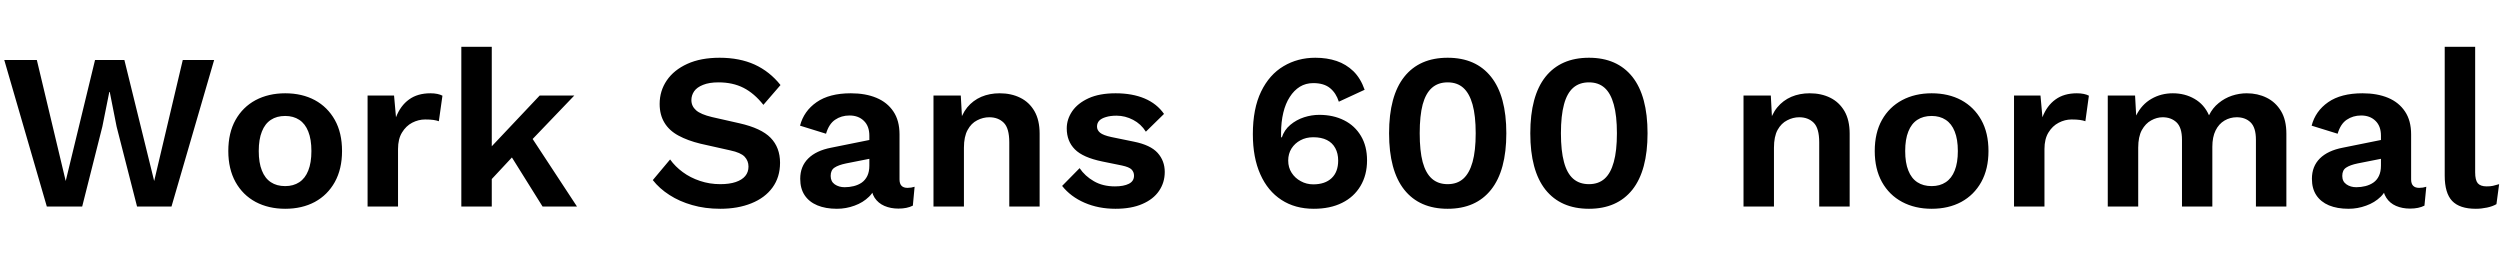 <svg xmlns="http://www.w3.org/2000/svg" xmlns:xlink="http://www.w3.org/1999/xlink" width="270.144" height="28.152"><path fill="black" d="M8.88 22.32L5.06 22.32L0.46 6.48L3.98 6.48L7.10 19.56L10.27 6.48L13.44 6.48L16.66 19.56L19.75 6.48L23.14 6.48L18.53 22.32L14.81 22.32L12.60 13.68L11.86 9.94L11.81 9.94L11.06 13.68L8.88 22.32ZM30.82 10.08L30.82 10.08Q32.64 10.08 34.02 10.82Q35.40 11.57 36.18 12.96Q36.96 14.35 36.96 16.32L36.96 16.32Q36.96 18.26 36.18 19.67Q35.40 21.07 34.02 21.82Q32.64 22.56 30.82 22.56L30.82 22.56Q29.02 22.56 27.62 21.82Q26.23 21.07 25.45 19.67Q24.67 18.26 24.67 16.32L24.67 16.32Q24.67 14.35 25.45 12.96Q26.23 11.57 27.62 10.82Q29.02 10.08 30.82 10.08ZM30.82 12.53L30.82 12.53Q29.90 12.53 29.27 12.95Q28.63 13.37 28.30 14.21Q27.96 15.05 27.96 16.32L27.96 16.32Q27.96 17.59 28.30 18.43Q28.63 19.27 29.27 19.69Q29.90 20.11 30.82 20.11L30.82 20.11Q31.70 20.11 32.34 19.69Q32.98 19.27 33.31 18.43Q33.65 17.59 33.65 16.32L33.65 16.32Q33.65 15.05 33.31 14.21Q32.98 13.37 32.34 12.95Q31.70 12.53 30.82 12.53ZM43.01 22.32L39.72 22.32L39.72 10.32L42.58 10.32L42.79 12.67Q43.27 11.42 44.20 10.75Q45.12 10.08 46.51 10.08L46.51 10.08Q46.92 10.08 47.26 10.15Q47.59 10.22 47.81 10.34L47.81 10.34L47.42 13.10Q47.18 13.01 46.84 12.96Q46.49 12.91 45.94 12.91L45.94 12.91Q45.22 12.91 44.54 13.26Q43.87 13.61 43.44 14.32Q43.01 15.02 43.01 16.10L43.01 16.10L43.01 22.32ZM58.32 10.32L62.06 10.32L56.52 16.10L55.87 16.42L52.27 20.28L52.22 16.78L58.32 10.32ZM49.85 5.06L53.14 5.06L53.14 22.32L49.85 22.32L49.85 5.06ZM54.72 16.06L56.98 14.14L62.35 22.32L58.63 22.32L54.72 16.06ZM77.76 6.24L77.76 6.24Q79.92 6.24 81.55 6.98Q83.18 7.73 84.34 9.19L84.34 9.19L82.49 11.33Q81.50 10.08 80.34 9.49Q79.18 8.90 77.64 8.90L77.64 8.90Q76.63 8.90 75.97 9.17Q75.31 9.43 75.01 9.86Q74.71 10.30 74.71 10.82L74.71 10.82Q74.71 11.47 75.22 11.92Q75.72 12.36 76.94 12.65L76.94 12.65L79.90 13.32Q82.25 13.85 83.27 14.89Q84.29 15.94 84.29 17.59L84.29 17.59Q84.29 19.15 83.47 20.27Q82.66 21.38 81.19 21.97Q79.73 22.56 77.83 22.56L77.83 22.56Q76.18 22.56 74.80 22.16Q73.42 21.77 72.34 21.07Q71.26 20.38 70.54 19.46L70.54 19.46L72.41 17.23Q72.96 18 73.78 18.60Q74.59 19.20 75.64 19.55Q76.68 19.90 77.83 19.90L77.83 19.90Q78.82 19.90 79.50 19.67Q80.18 19.44 80.53 19.02Q80.88 18.60 80.88 18L80.88 18Q80.88 17.38 80.46 16.93Q80.04 16.49 78.91 16.25L78.91 16.25L75.70 15.53Q74.30 15.19 73.31 14.65Q72.31 14.11 71.80 13.26Q71.28 12.41 71.28 11.23L71.28 11.23Q71.28 9.82 72.05 8.69Q72.82 7.56 74.27 6.90Q75.72 6.24 77.76 6.24ZM93.94 17.90L93.94 14.66Q93.94 13.63 93.35 13.06Q92.76 12.48 91.80 12.48L91.80 12.48Q90.91 12.48 90.24 12.94Q89.57 13.39 89.26 14.45L89.26 14.45L86.45 13.58Q86.86 12 88.24 11.04Q89.62 10.08 91.94 10.08L91.94 10.08Q93.53 10.08 94.70 10.57Q95.88 11.06 96.54 12.05Q97.20 13.03 97.20 14.52L97.20 14.52L97.20 19.39Q97.20 20.30 98.06 20.30L98.06 20.30Q98.47 20.30 98.83 20.18L98.83 20.18L98.64 22.22Q98.02 22.54 97.08 22.54L97.08 22.54Q96.24 22.54 95.57 22.25Q94.90 21.96 94.51 21.37Q94.13 20.78 94.13 19.90L94.13 19.90L94.13 19.80L94.70 19.70Q94.56 20.62 93.91 21.25Q93.26 21.89 92.34 22.22Q91.42 22.56 90.43 22.56L90.43 22.56Q89.21 22.56 88.32 22.19Q87.43 21.82 86.95 21.10Q86.47 20.38 86.47 19.32L86.47 19.32Q86.47 17.98 87.34 17.12Q88.20 16.27 89.81 15.96L89.81 15.96L94.32 15.05L94.30 17.09L91.42 17.66Q90.60 17.83 90.18 18.11Q89.76 18.38 89.76 19.01L89.76 19.01Q89.76 19.61 90.20 19.92Q90.65 20.23 91.27 20.23L91.27 20.23Q91.78 20.23 92.26 20.11Q92.74 19.99 93.12 19.73Q93.50 19.46 93.72 19.01Q93.94 18.55 93.94 17.90L93.94 17.90ZM104.16 22.32L100.87 22.32L100.87 10.32L103.82 10.32L104.02 13.92L103.61 13.54Q103.90 12.36 104.52 11.60Q105.14 10.85 106.04 10.46Q106.94 10.08 108.02 10.08L108.02 10.08Q109.27 10.08 110.24 10.56Q111.22 11.04 111.78 12.01Q112.34 12.98 112.34 14.45L112.34 14.45L112.34 22.32L109.06 22.32L109.06 15.38Q109.06 13.85 108.46 13.26Q107.86 12.67 106.90 12.67L106.90 12.67Q106.22 12.67 105.59 13.00Q104.95 13.32 104.56 14.04Q104.16 14.76 104.16 15.96L104.16 15.96L104.16 22.32ZM120.53 22.56L120.53 22.56Q118.70 22.56 117.20 21.91Q115.70 21.26 114.77 20.09L114.77 20.09L116.66 18.17Q117.24 19.03 118.20 19.58Q119.16 20.14 120.48 20.14L120.48 20.14Q121.42 20.14 121.98 19.86Q122.54 19.58 122.54 18.98L122.54 18.98Q122.54 18.60 122.28 18.32Q122.02 18.05 121.22 17.88L121.22 17.88L119.11 17.45Q117.02 17.02 116.15 16.14Q115.27 15.26 115.27 13.87L115.27 13.87Q115.27 12.89 115.86 12.02Q116.45 11.16 117.62 10.62Q118.80 10.08 120.55 10.08L120.55 10.08Q122.35 10.08 123.68 10.64Q125.02 11.21 125.78 12.31L125.78 12.31L123.82 14.23Q123.29 13.39 122.44 12.95Q121.58 12.50 120.65 12.50L120.65 12.50Q119.98 12.50 119.50 12.65Q119.02 12.79 118.78 13.04Q118.54 13.30 118.54 13.68L118.54 13.68Q118.54 14.06 118.87 14.34Q119.21 14.62 120.10 14.81L120.10 14.81L122.54 15.31Q124.32 15.67 125.09 16.52Q125.86 17.38 125.86 18.58L125.86 18.58Q125.86 19.73 125.24 20.63Q124.63 21.53 123.44 22.04Q122.26 22.56 120.53 22.56ZM142.13 6.24L142.13 6.24Q143.40 6.24 144.43 6.59Q145.46 6.94 146.24 7.69Q147.02 8.45 147.46 9.70L147.46 9.70L144.67 10.99Q144.38 10.06 143.72 9.52Q143.06 8.98 141.91 8.98L141.91 8.98Q141.10 8.98 140.46 9.37Q139.82 9.77 139.37 10.48Q138.91 11.18 138.67 12.18Q138.43 13.18 138.43 14.38L138.43 14.38Q138.43 14.45 138.43 14.53Q138.43 14.62 138.43 14.78L138.43 14.78L138.50 14.88Q138.77 14.04 139.43 13.49Q140.09 12.94 140.92 12.67Q141.74 12.41 142.56 12.41L142.56 12.41Q144.07 12.41 145.24 13.00Q146.40 13.58 147.06 14.69Q147.72 15.79 147.72 17.33L147.72 17.33Q147.72 18.91 147.01 20.10Q146.30 21.29 145.02 21.92Q143.74 22.56 141.96 22.56L141.96 22.56Q139.94 22.56 138.47 21.60Q136.99 20.64 136.19 18.84Q135.38 17.04 135.38 14.50L135.38 14.50Q135.38 11.74 136.27 9.90Q137.16 8.06 138.70 7.15Q140.23 6.24 142.13 6.24ZM141.91 14.83L141.91 14.83Q141.12 14.83 140.52 15.16Q139.92 15.48 139.56 16.04Q139.20 16.61 139.20 17.35L139.20 17.35Q139.20 18.10 139.57 18.67Q139.94 19.25 140.56 19.58Q141.17 19.92 141.91 19.92L141.91 19.92Q143.18 19.92 143.89 19.25Q144.60 18.58 144.60 17.35L144.60 17.35Q144.60 16.58 144.29 16.01Q143.98 15.43 143.38 15.13Q142.78 14.83 141.91 14.83ZM156.43 22.56L156.43 22.56Q153.38 22.56 151.74 20.50Q150.10 18.43 150.10 14.40L150.10 14.40Q150.10 10.37 151.74 8.30Q153.38 6.24 156.43 6.24L156.43 6.24Q159.48 6.24 161.12 8.30Q162.77 10.37 162.77 14.40L162.77 14.40Q162.77 18.43 161.12 20.50Q159.48 22.56 156.43 22.56ZM156.43 19.90L156.43 19.90Q157.46 19.90 158.12 19.31Q158.78 18.72 159.12 17.51Q159.46 16.30 159.46 14.40L159.46 14.40Q159.46 12.50 159.12 11.29Q158.78 10.08 158.12 9.49Q157.46 8.90 156.43 8.90L156.43 8.90Q155.40 8.90 154.73 9.49Q154.06 10.08 153.73 11.29Q153.41 12.50 153.41 14.40L153.41 14.40Q153.41 16.30 153.73 17.51Q154.06 18.72 154.73 19.31Q155.40 19.90 156.43 19.90ZM171.70 22.56L171.70 22.56Q168.65 22.56 167.00 20.50Q165.36 18.43 165.36 14.40L165.36 14.40Q165.36 10.37 167.00 8.30Q168.65 6.24 171.70 6.24L171.70 6.24Q174.74 6.24 176.39 8.30Q178.03 10.37 178.03 14.40L178.03 14.40Q178.03 18.43 176.39 20.50Q174.74 22.56 171.70 22.56ZM171.70 19.90L171.70 19.90Q172.73 19.90 173.39 19.31Q174.05 18.72 174.38 17.51Q174.72 16.30 174.72 14.40L174.72 14.40Q174.72 12.50 174.38 11.29Q174.05 10.08 173.39 9.49Q172.73 8.90 171.70 8.90L171.70 8.90Q170.66 8.90 169.99 9.49Q169.32 10.08 169.00 11.29Q168.67 12.50 168.67 14.40L168.67 14.40Q168.67 16.30 169.00 17.51Q169.32 18.72 169.99 19.31Q170.66 19.90 171.70 19.90ZM191.69 22.32L188.40 22.32L188.40 10.32L191.35 10.32L191.54 13.92L191.14 13.54Q191.42 12.36 192.05 11.60Q192.67 10.85 193.57 10.46Q194.47 10.08 195.55 10.08L195.55 10.08Q196.80 10.08 197.77 10.56Q198.74 11.04 199.31 12.01Q199.87 12.98 199.87 14.45L199.87 14.45L199.87 22.32L196.58 22.32L196.58 15.38Q196.58 13.85 195.98 13.26Q195.38 12.67 194.42 12.67L194.42 12.67Q193.75 12.67 193.12 13.00Q192.48 13.32 192.08 14.04Q191.69 14.76 191.69 15.96L191.69 15.96L191.69 22.32ZM208.73 10.08L208.73 10.08Q210.55 10.08 211.93 10.82Q213.31 11.57 214.09 12.96Q214.87 14.35 214.87 16.32L214.87 16.32Q214.87 18.26 214.09 19.67Q213.31 21.07 211.93 21.82Q210.55 22.56 208.73 22.56L208.73 22.56Q206.93 22.56 205.54 21.82Q204.14 21.07 203.36 19.67Q202.58 18.26 202.58 16.32L202.58 16.32Q202.58 14.35 203.36 12.96Q204.14 11.57 205.54 10.82Q206.93 10.08 208.73 10.08ZM208.73 12.53L208.73 12.53Q207.82 12.53 207.18 12.95Q206.54 13.37 206.21 14.21Q205.87 15.05 205.87 16.32L205.87 16.32Q205.87 17.59 206.21 18.43Q206.54 19.27 207.18 19.69Q207.82 20.11 208.73 20.11L208.73 20.11Q209.62 20.11 210.25 19.69Q210.89 19.27 211.22 18.43Q211.56 17.59 211.56 16.32L211.56 16.32Q211.56 15.05 211.22 14.21Q210.89 13.37 210.25 12.95Q209.62 12.53 208.73 12.53ZM220.92 22.32L217.63 22.32L217.63 10.32L220.49 10.32L220.70 12.67Q221.18 11.42 222.11 10.75Q223.03 10.08 224.42 10.08L224.42 10.08Q224.83 10.08 225.17 10.15Q225.50 10.22 225.72 10.34L225.72 10.34L225.34 13.10Q225.10 13.01 224.75 12.96Q224.40 12.91 223.85 12.91L223.85 12.91Q223.13 12.91 222.46 13.26Q221.78 13.61 221.35 14.32Q220.92 15.02 220.92 16.10L220.92 16.10L220.92 22.32ZM231.05 22.32L227.76 22.32L227.76 10.32L230.71 10.32L230.83 12.48Q231.43 11.28 232.48 10.68Q233.52 10.08 234.79 10.08L234.79 10.08Q236.09 10.08 237.13 10.68Q238.18 11.28 238.70 12.46L238.70 12.46Q239.09 11.66 239.74 11.14Q240.38 10.61 241.18 10.34Q241.97 10.08 242.78 10.08L242.78 10.08Q243.96 10.08 244.93 10.56Q245.90 11.04 246.48 12Q247.06 12.96 247.06 14.45L247.06 14.45L247.06 22.32L243.77 22.32L243.77 15.10Q243.77 13.78 243.19 13.22Q242.62 12.67 241.70 12.67L241.70 12.67Q240.98 12.67 240.37 13.03Q239.76 13.39 239.41 14.10Q239.06 14.81 239.06 15.86L239.06 15.86L239.06 22.32L235.78 22.32L235.78 15.10Q235.78 13.78 235.19 13.22Q234.60 12.67 233.69 12.67L233.69 12.67Q233.06 12.67 232.45 13.01Q231.84 13.34 231.44 14.06Q231.05 14.78 231.05 15.96L231.05 15.96L231.05 22.32ZM257.28 17.90L257.28 14.66Q257.28 13.63 256.69 13.06Q256.10 12.48 255.14 12.48L255.14 12.48Q254.26 12.48 253.58 12.94Q252.91 13.39 252.60 14.45L252.60 14.45L249.79 13.58Q250.20 12 251.58 11.04Q252.96 10.08 255.29 10.08L255.29 10.08Q256.87 10.08 258.05 10.57Q259.22 11.06 259.88 12.05Q260.54 13.03 260.54 14.52L260.54 14.52L260.54 19.39Q260.54 20.30 261.41 20.30L261.41 20.30Q261.82 20.30 262.18 20.18L262.18 20.18L261.98 22.22Q261.36 22.54 260.42 22.54L260.42 22.54Q259.58 22.54 258.91 22.25Q258.24 21.96 257.86 21.37Q257.47 20.78 257.47 19.90L257.47 19.90L257.47 19.80L258.05 19.70Q257.90 20.62 257.26 21.25Q256.61 21.89 255.68 22.22Q254.76 22.56 253.78 22.56L253.78 22.56Q252.55 22.56 251.66 22.19Q250.78 21.82 250.30 21.10Q249.82 20.38 249.82 19.32L249.82 19.32Q249.82 17.98 250.68 17.12Q251.54 16.27 253.15 15.96L253.15 15.96L257.66 15.05L257.64 17.09L254.76 17.66Q253.94 17.83 253.52 18.11Q253.10 18.38 253.10 19.01L253.10 19.01Q253.10 19.61 253.55 19.92Q253.99 20.23 254.62 20.23L254.62 20.23Q255.12 20.23 255.60 20.11Q256.08 19.99 256.46 19.73Q256.85 19.46 257.06 19.01Q257.28 18.55 257.28 17.90L257.28 17.90ZM264.17 5.06L267.46 5.06L267.46 18.62Q267.46 19.46 267.74 19.80Q268.03 20.14 268.70 20.14L268.70 20.14Q269.11 20.14 269.38 20.08Q269.64 20.02 270.05 19.90L270.05 19.90L269.76 22.06Q269.35 22.30 268.74 22.43Q268.13 22.56 267.53 22.56L267.53 22.56Q265.78 22.56 264.97 21.71Q264.17 20.86 264.17 18.98L264.17 18.98L264.17 5.06Z"/></svg>